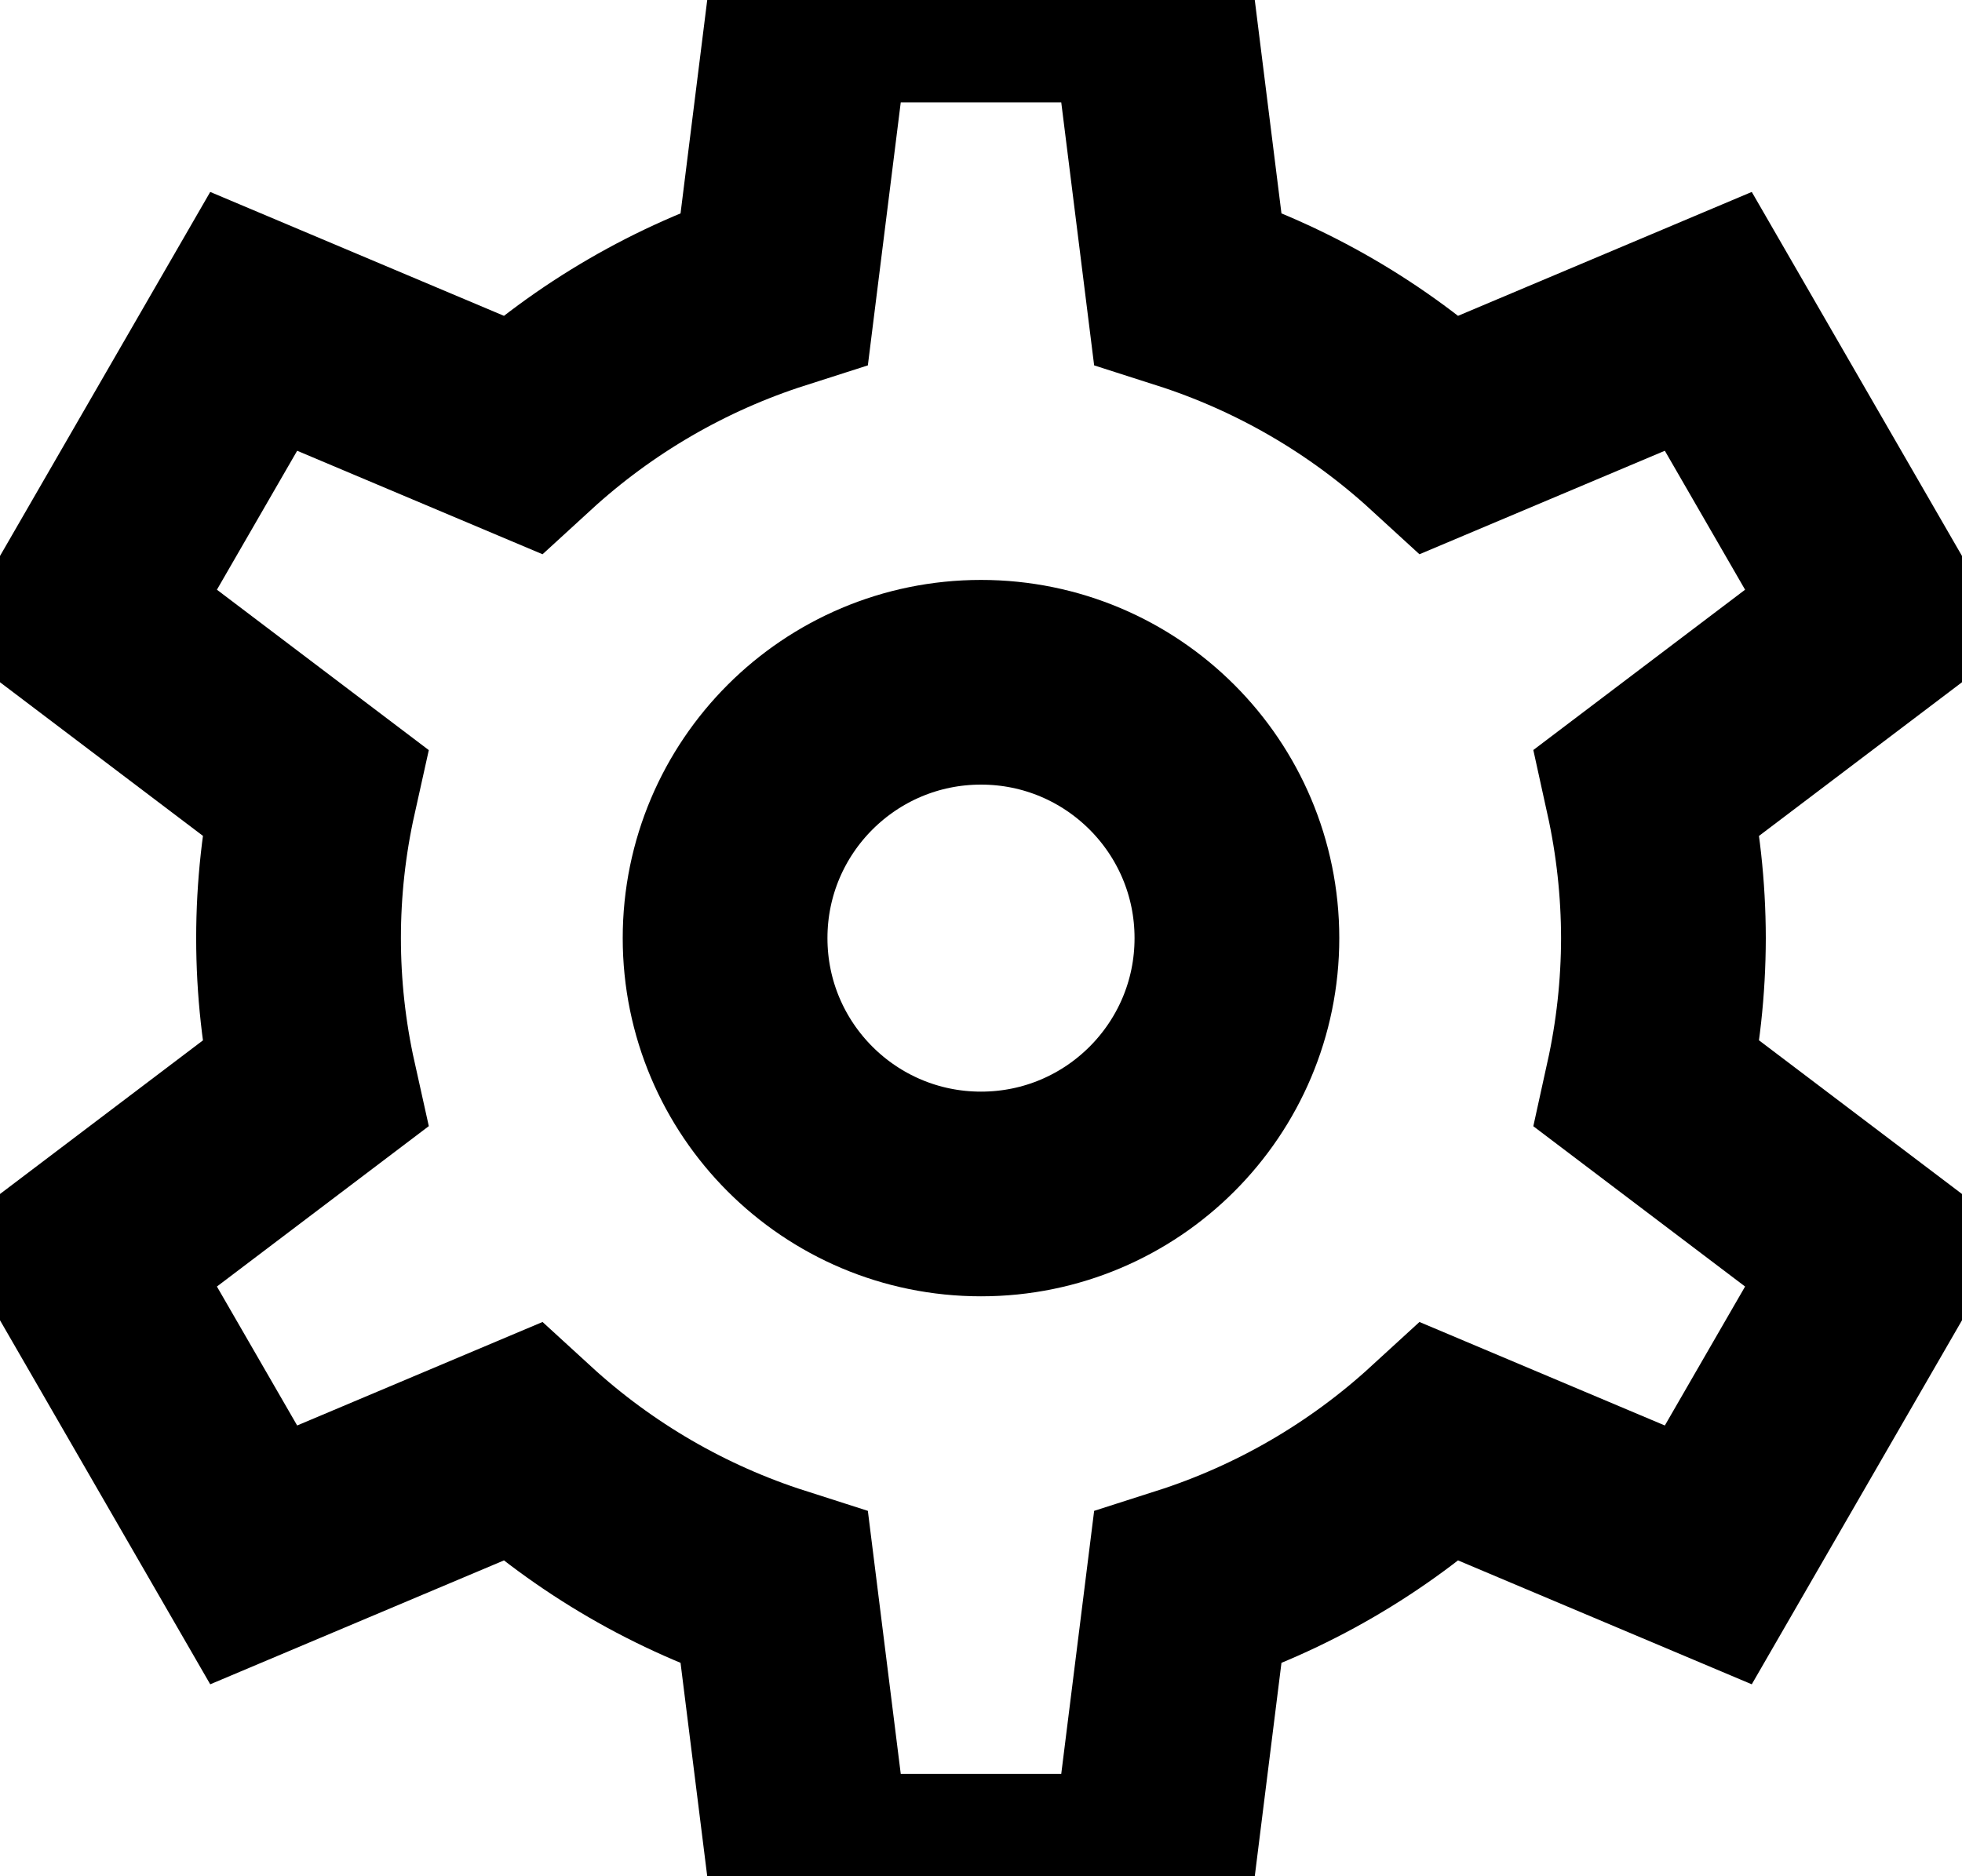 <svg width="23" height="22" viewBox="0 0 23 22" fill="none" xmlns="http://www.w3.org/2000/svg">
<path d="M11.5 14C13.157 14 14.5 12.657 14.5 11C14.5 9.343 13.157 8 11.5 8C9.843 8 8.5 9.343 8.5 11C8.5 12.657 9.843 14 11.5 14Z" stroke="black" stroke-width="2.4" stroke-miterlimit="10" stroke-linecap="square"/>
<path d="M19.5 11C19.499 10.424 19.436 9.85 19.312 9.287L22.026 7.232L20.026 3.768L16.883 5.094C16.032 4.314 15.022 3.727 13.922 3.375L13.5 0L9.5 0L9.078 3.375C7.978 3.727 6.968 4.314 6.117 5.094L2.974 3.768L0.974 7.232L3.688 9.287C3.437 10.415 3.437 11.585 3.688 12.713L0.974 14.768L2.974 18.232L6.117 16.906C6.968 17.686 7.978 18.273 9.078 18.625L9.5 22H13.5L13.922 18.625C15.022 18.273 16.032 17.686 16.883 16.906L20.026 18.232L22.026 14.768L19.312 12.713C19.436 12.15 19.499 11.576 19.5 11Z" stroke="black" stroke-width="2.4" stroke-miterlimit="10" stroke-linecap="round"/>
</svg>
